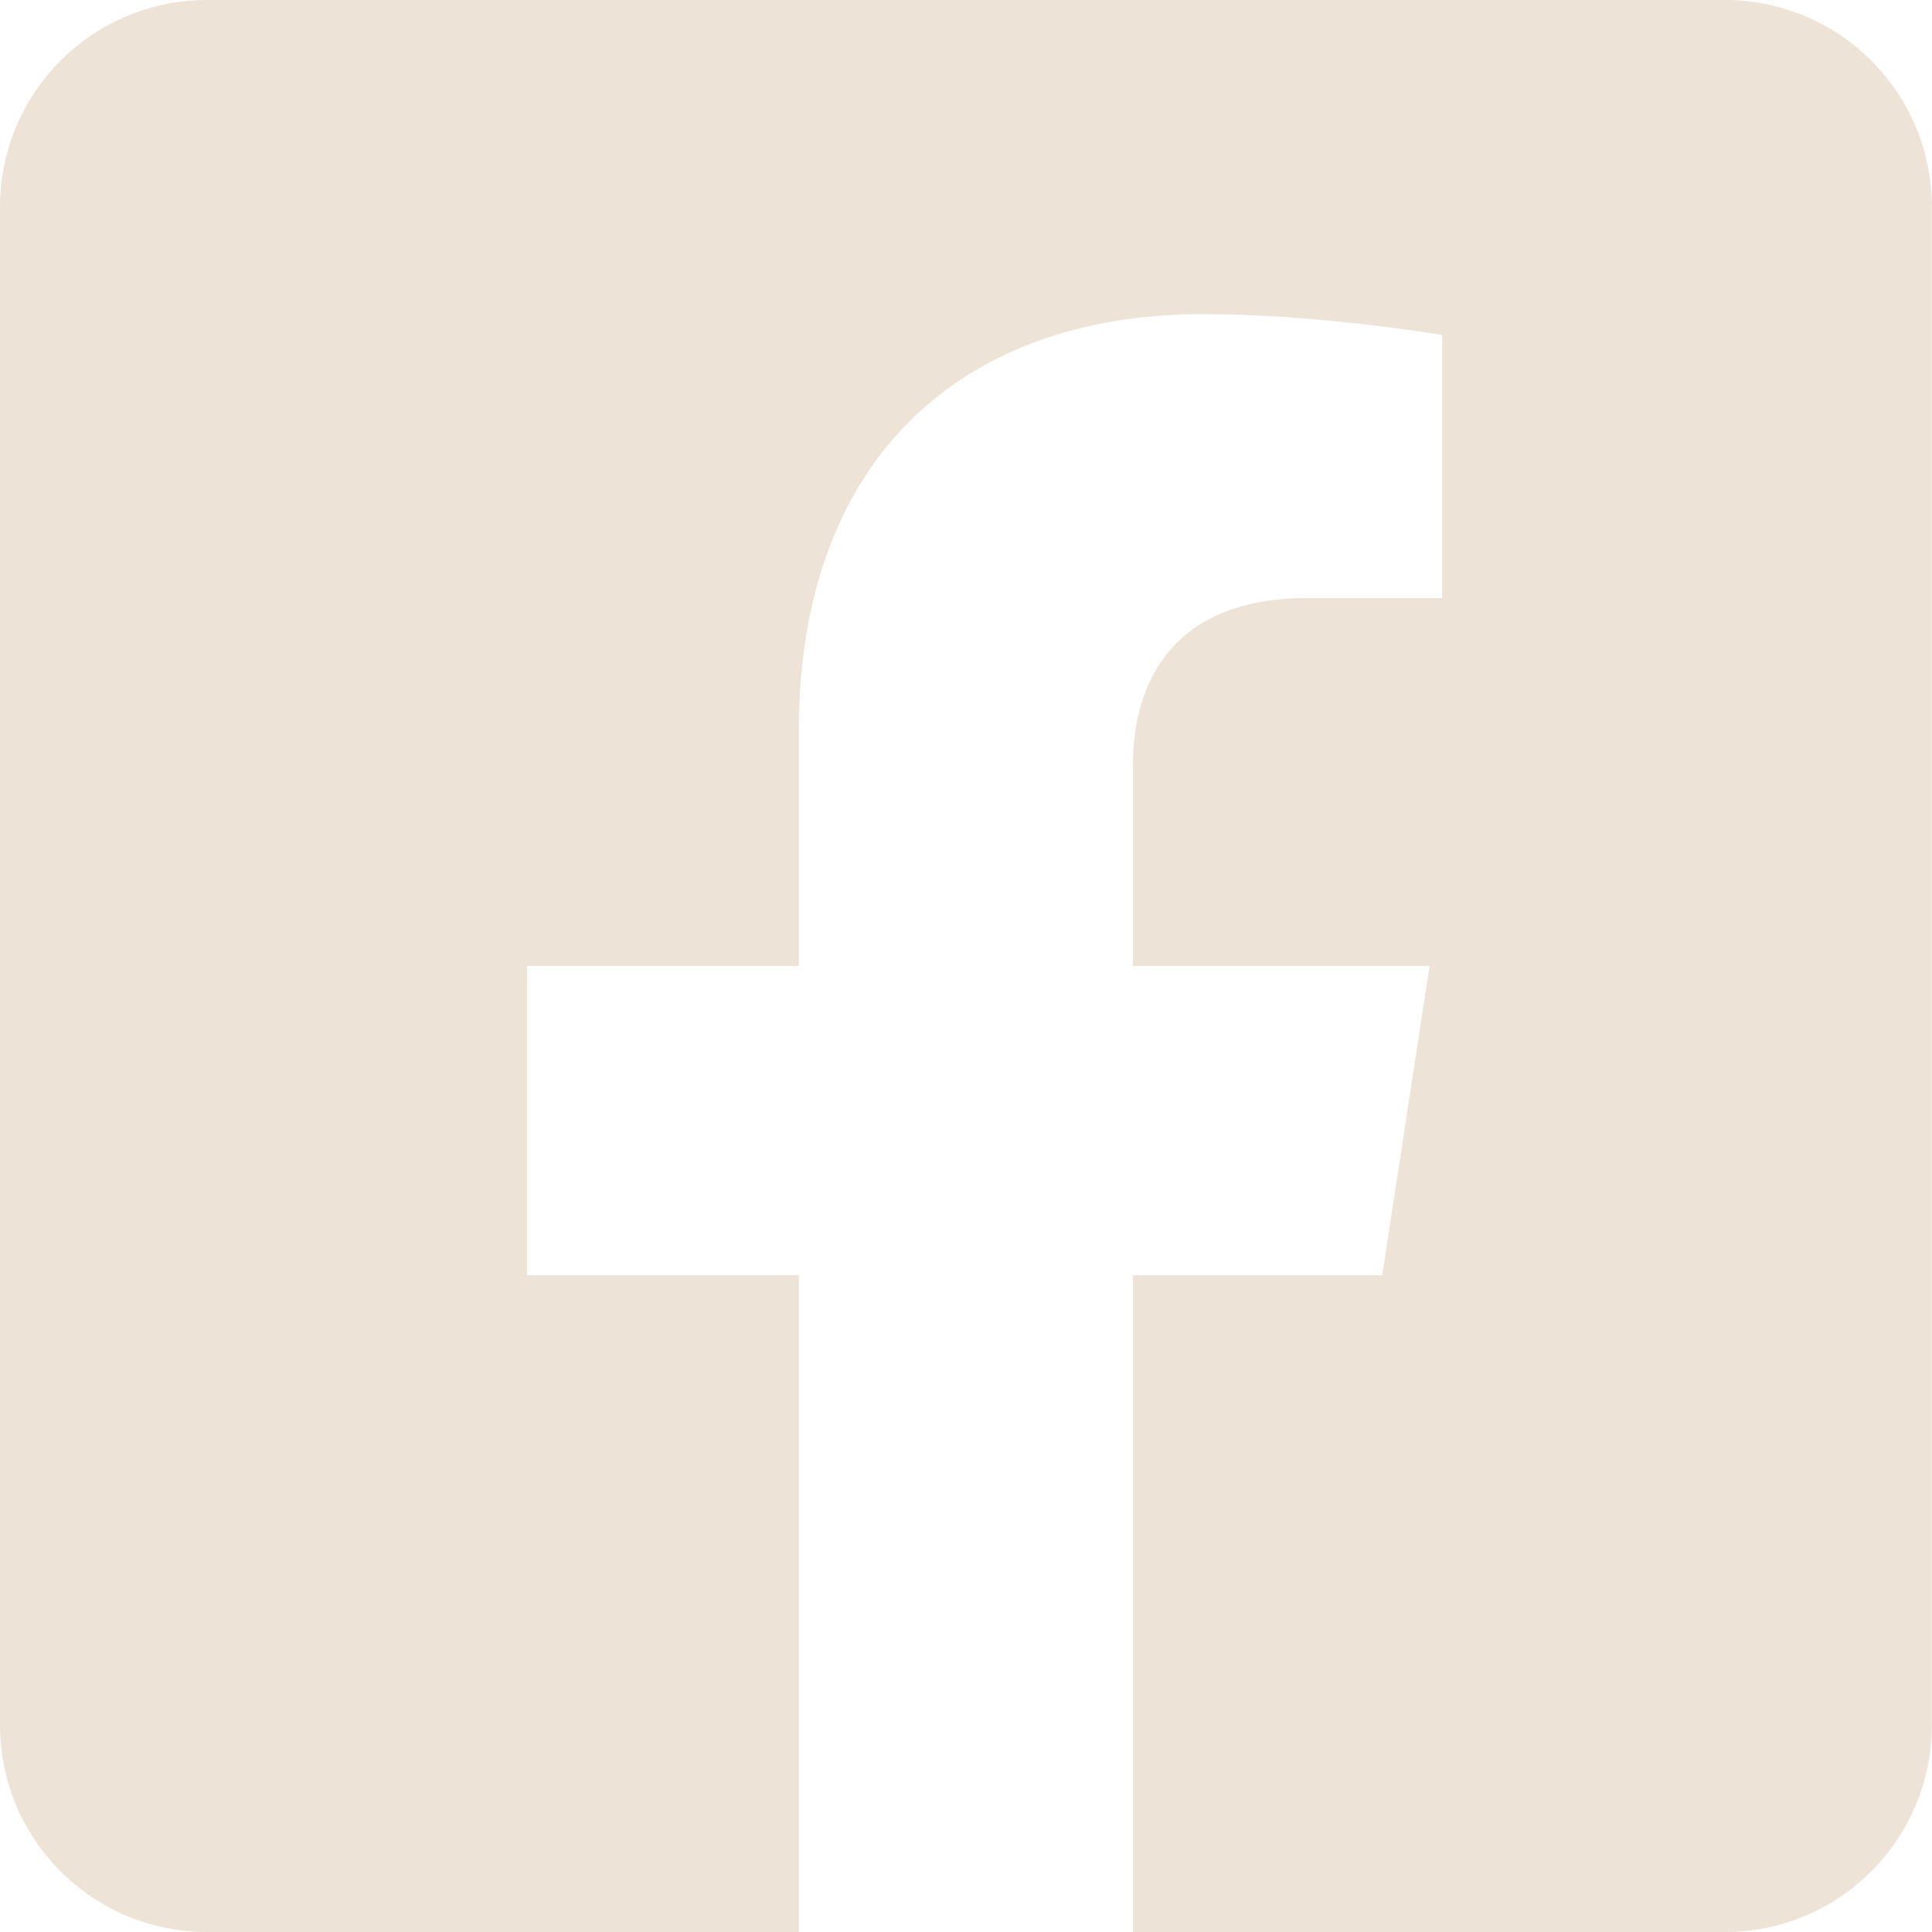 <?xml version="1.0" encoding="UTF-8"?><svg id="popisky" xmlns="http://www.w3.org/2000/svg" viewBox="0 0 109.29 109.31"><defs><style>.cls-1{fill:#eee3d7;stroke-width:0px;}</style></defs><path class="cls-1" d="m97.58,0H11.71C5.24,0,0,5.24,0,11.71v85.87c0,6.47,5.24,11.71,11.71,11.71h33.48v-37.16h-15.37v-17.49h15.37v-13.33c0-15.16,9.03-23.54,22.85-23.54,6.62,0,13.54,1.18,13.54,1.18v14.88h-7.63c-7.52,0-9.86,4.66-9.86,9.45v11.36h16.78l-2.68,17.49h-14.1v37.16h33.48c6.47,0,11.71-5.24,11.71-11.71V11.71c0-6.47-5.24-11.71-11.71-11.71Z"/></svg>